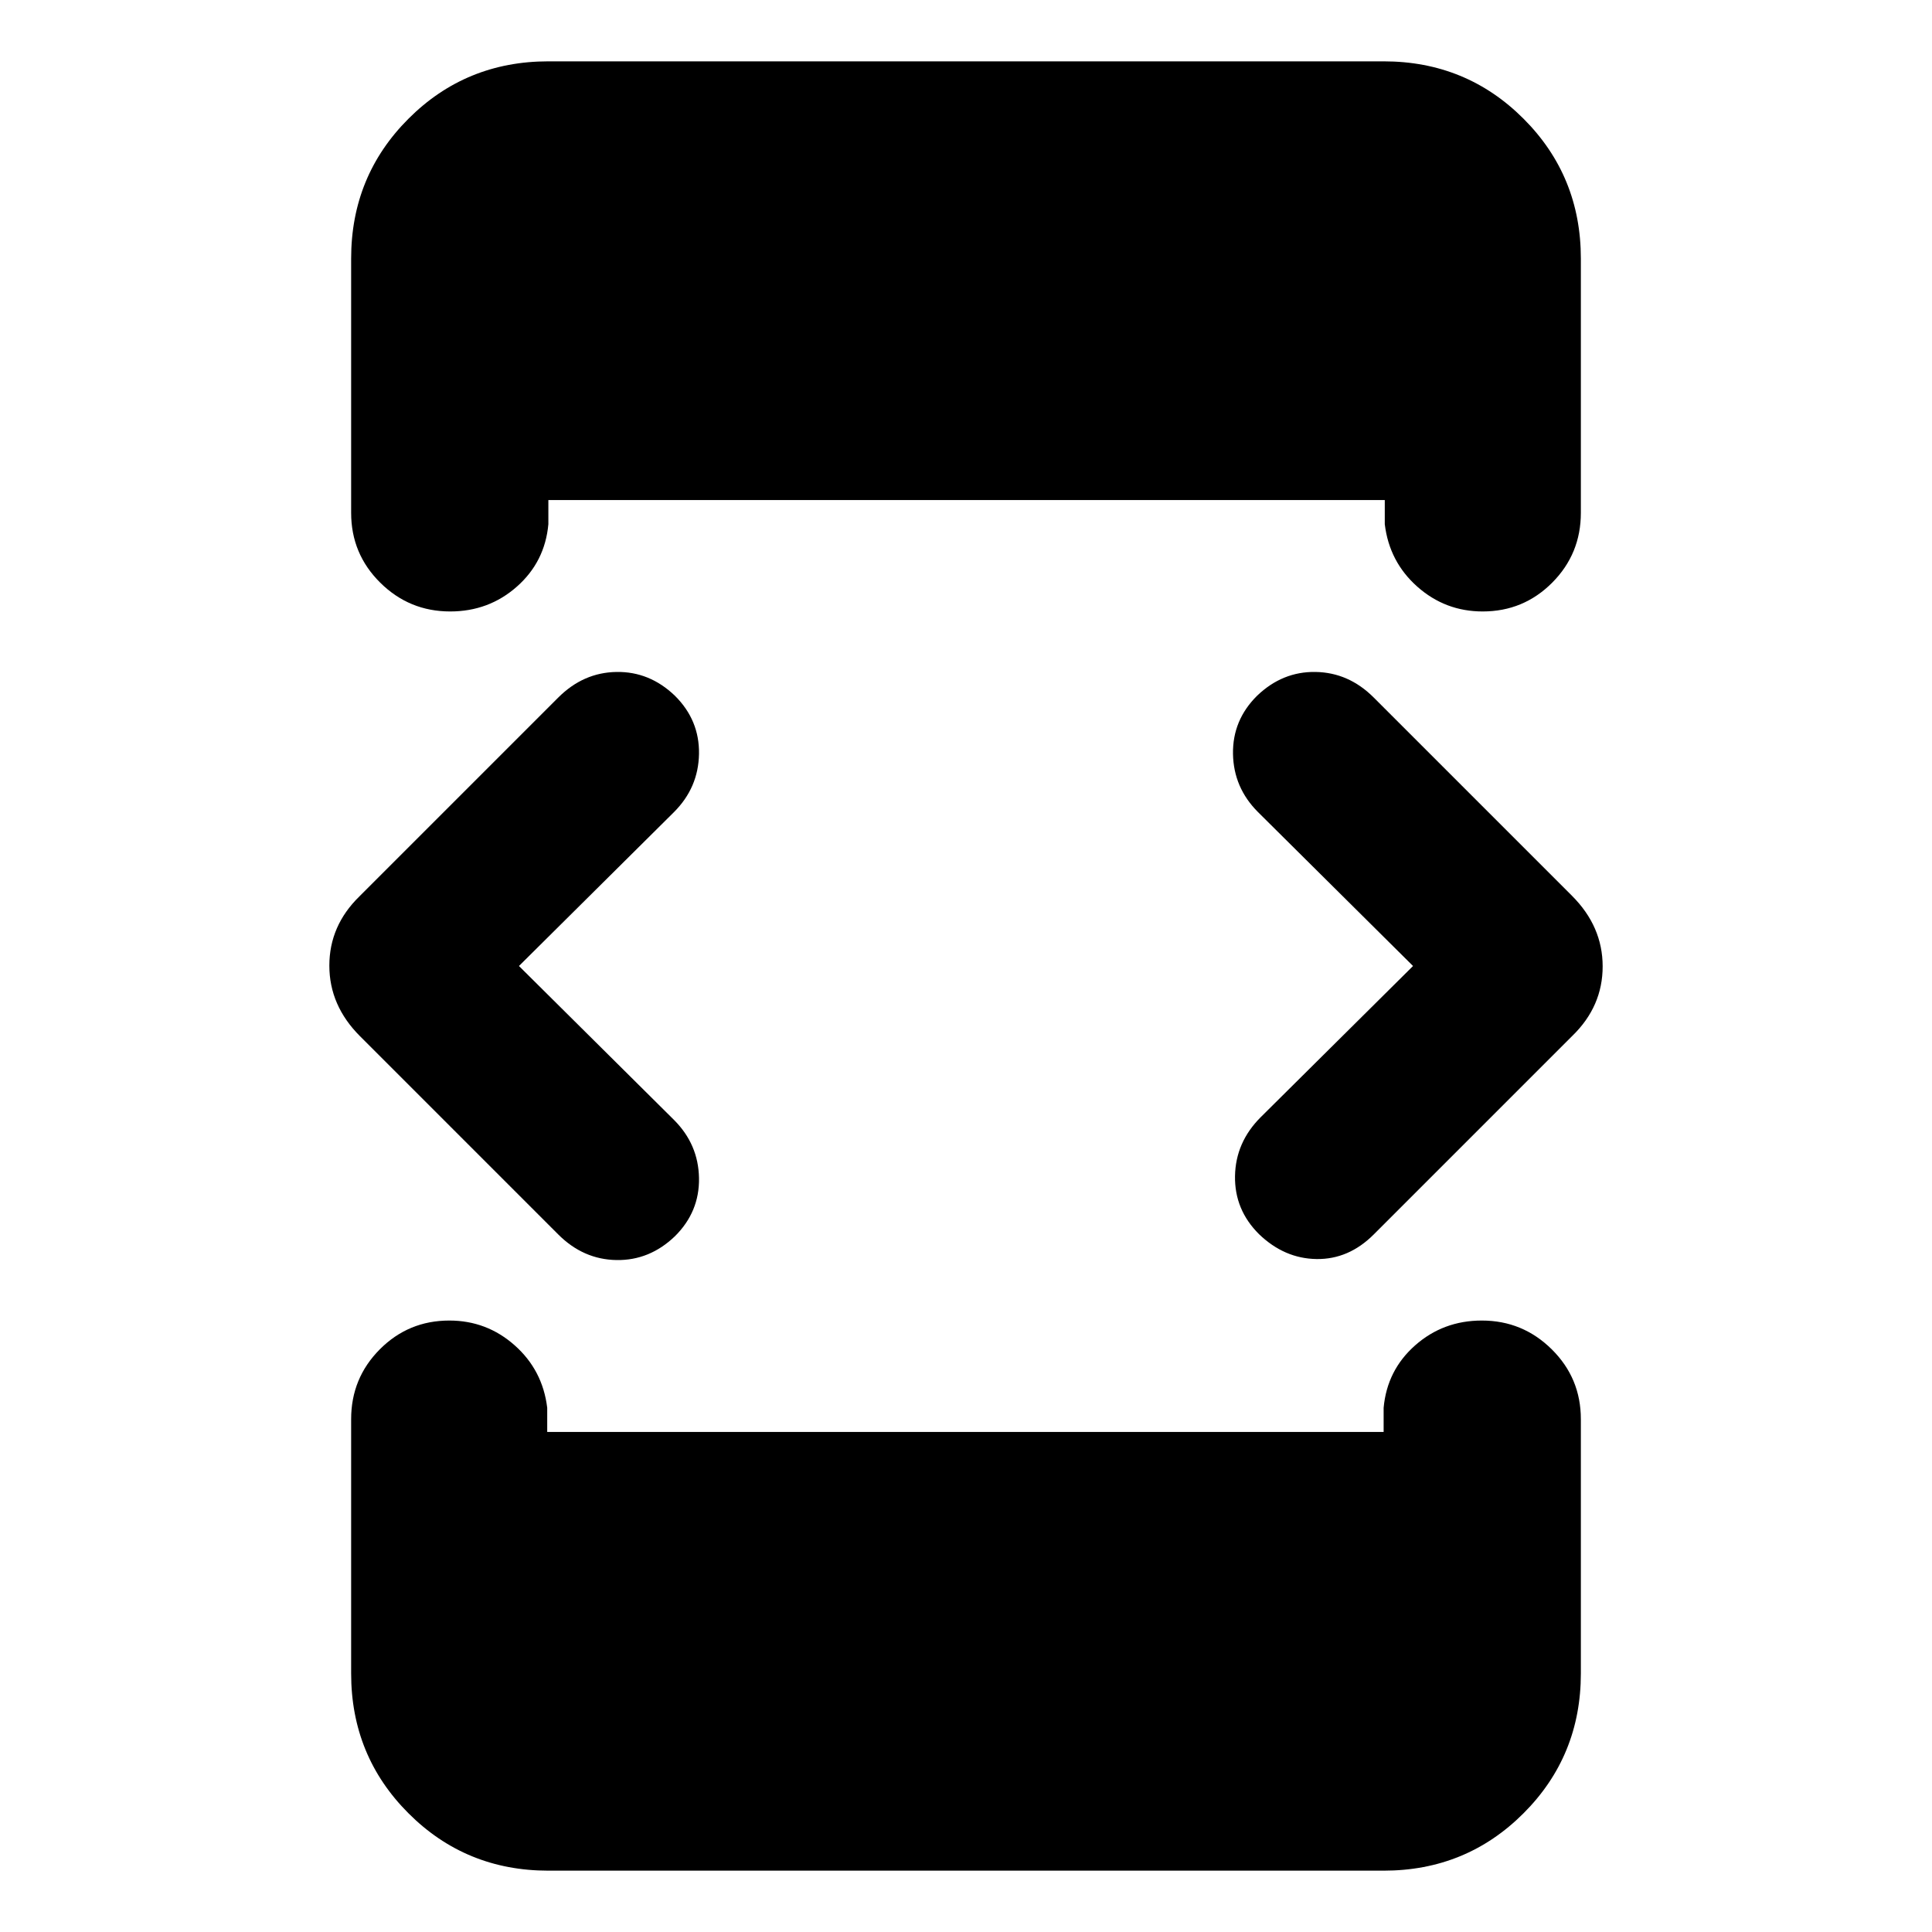 <svg xmlns="http://www.w3.org/2000/svg" height="20" viewBox="0 -960 960 960" width="20"><path d="m257.87-480 77.04 76.48q12.13 12.13 12.42 28.89.28 16.76-11.94 28.89-12.61 12.13-29.09 11.85-16.47-.28-28.89-12.7l-98.52-98.52q-15.24-15.24-15.24-35.07 0-19.84 14.96-34.43l98.78-98.78q12.44-12.44 28.91-12.72 16.48-.28 29.09 11.85 12.22 12.13 11.94 28.89-.29 16.76-12.42 28.89L257.87-480Zm14.61 449.52q-41.01 0-69.5-28.5-28.5-28.49-28.5-69.5v-126.35q0-20.38 14.24-34.69 14.25-14.31 34.55-14.31 18.6 0 32.49 12.33t16.15 31.02v12h415.61v-12q1.7-18.69 15.66-31.02 13.96-12.33 33.13-12.33 20.3 0 34.76 14.31 14.45 14.31 14.45 34.69v126.35q0 41.01-28.5 69.5-28.49 28.5-69.5 28.5H272.48Zm0-899.04h415.04q41.01 0 69.5 28.5 28.5 28.49 28.5 69.5v126.35q0 20.38-14.24 34.69-14.25 14.31-34.55 14.31-18.6 0-32.49-12.33t-16.15-31.02v-12H272.48v12q-1.7 18.69-15.66 31.02-13.96 12.33-33.13 12.33-20.3 0-34.76-14.31-14.45-14.31-14.45-34.69v-126.35q0-41.01 28.5-69.5 28.49-28.5 69.5-28.5ZM702.13-480l-77.04-76.48q-12.13-12.13-12.42-28.89-.28-16.76 11.94-28.89 12.61-12.13 29.09-11.85 16.47.28 28.89 12.7l98.52 98.52q15.24 15.24 15.24 35.07 0 19.84-14.96 34.43l-98.78 98.78q-12.44 12.44-28.41 12.22-15.98-.22-28.59-12.35-12.22-12.13-11.94-28.89.29-16.76 12.76-29.24l75.7-75.13Z"/></svg>